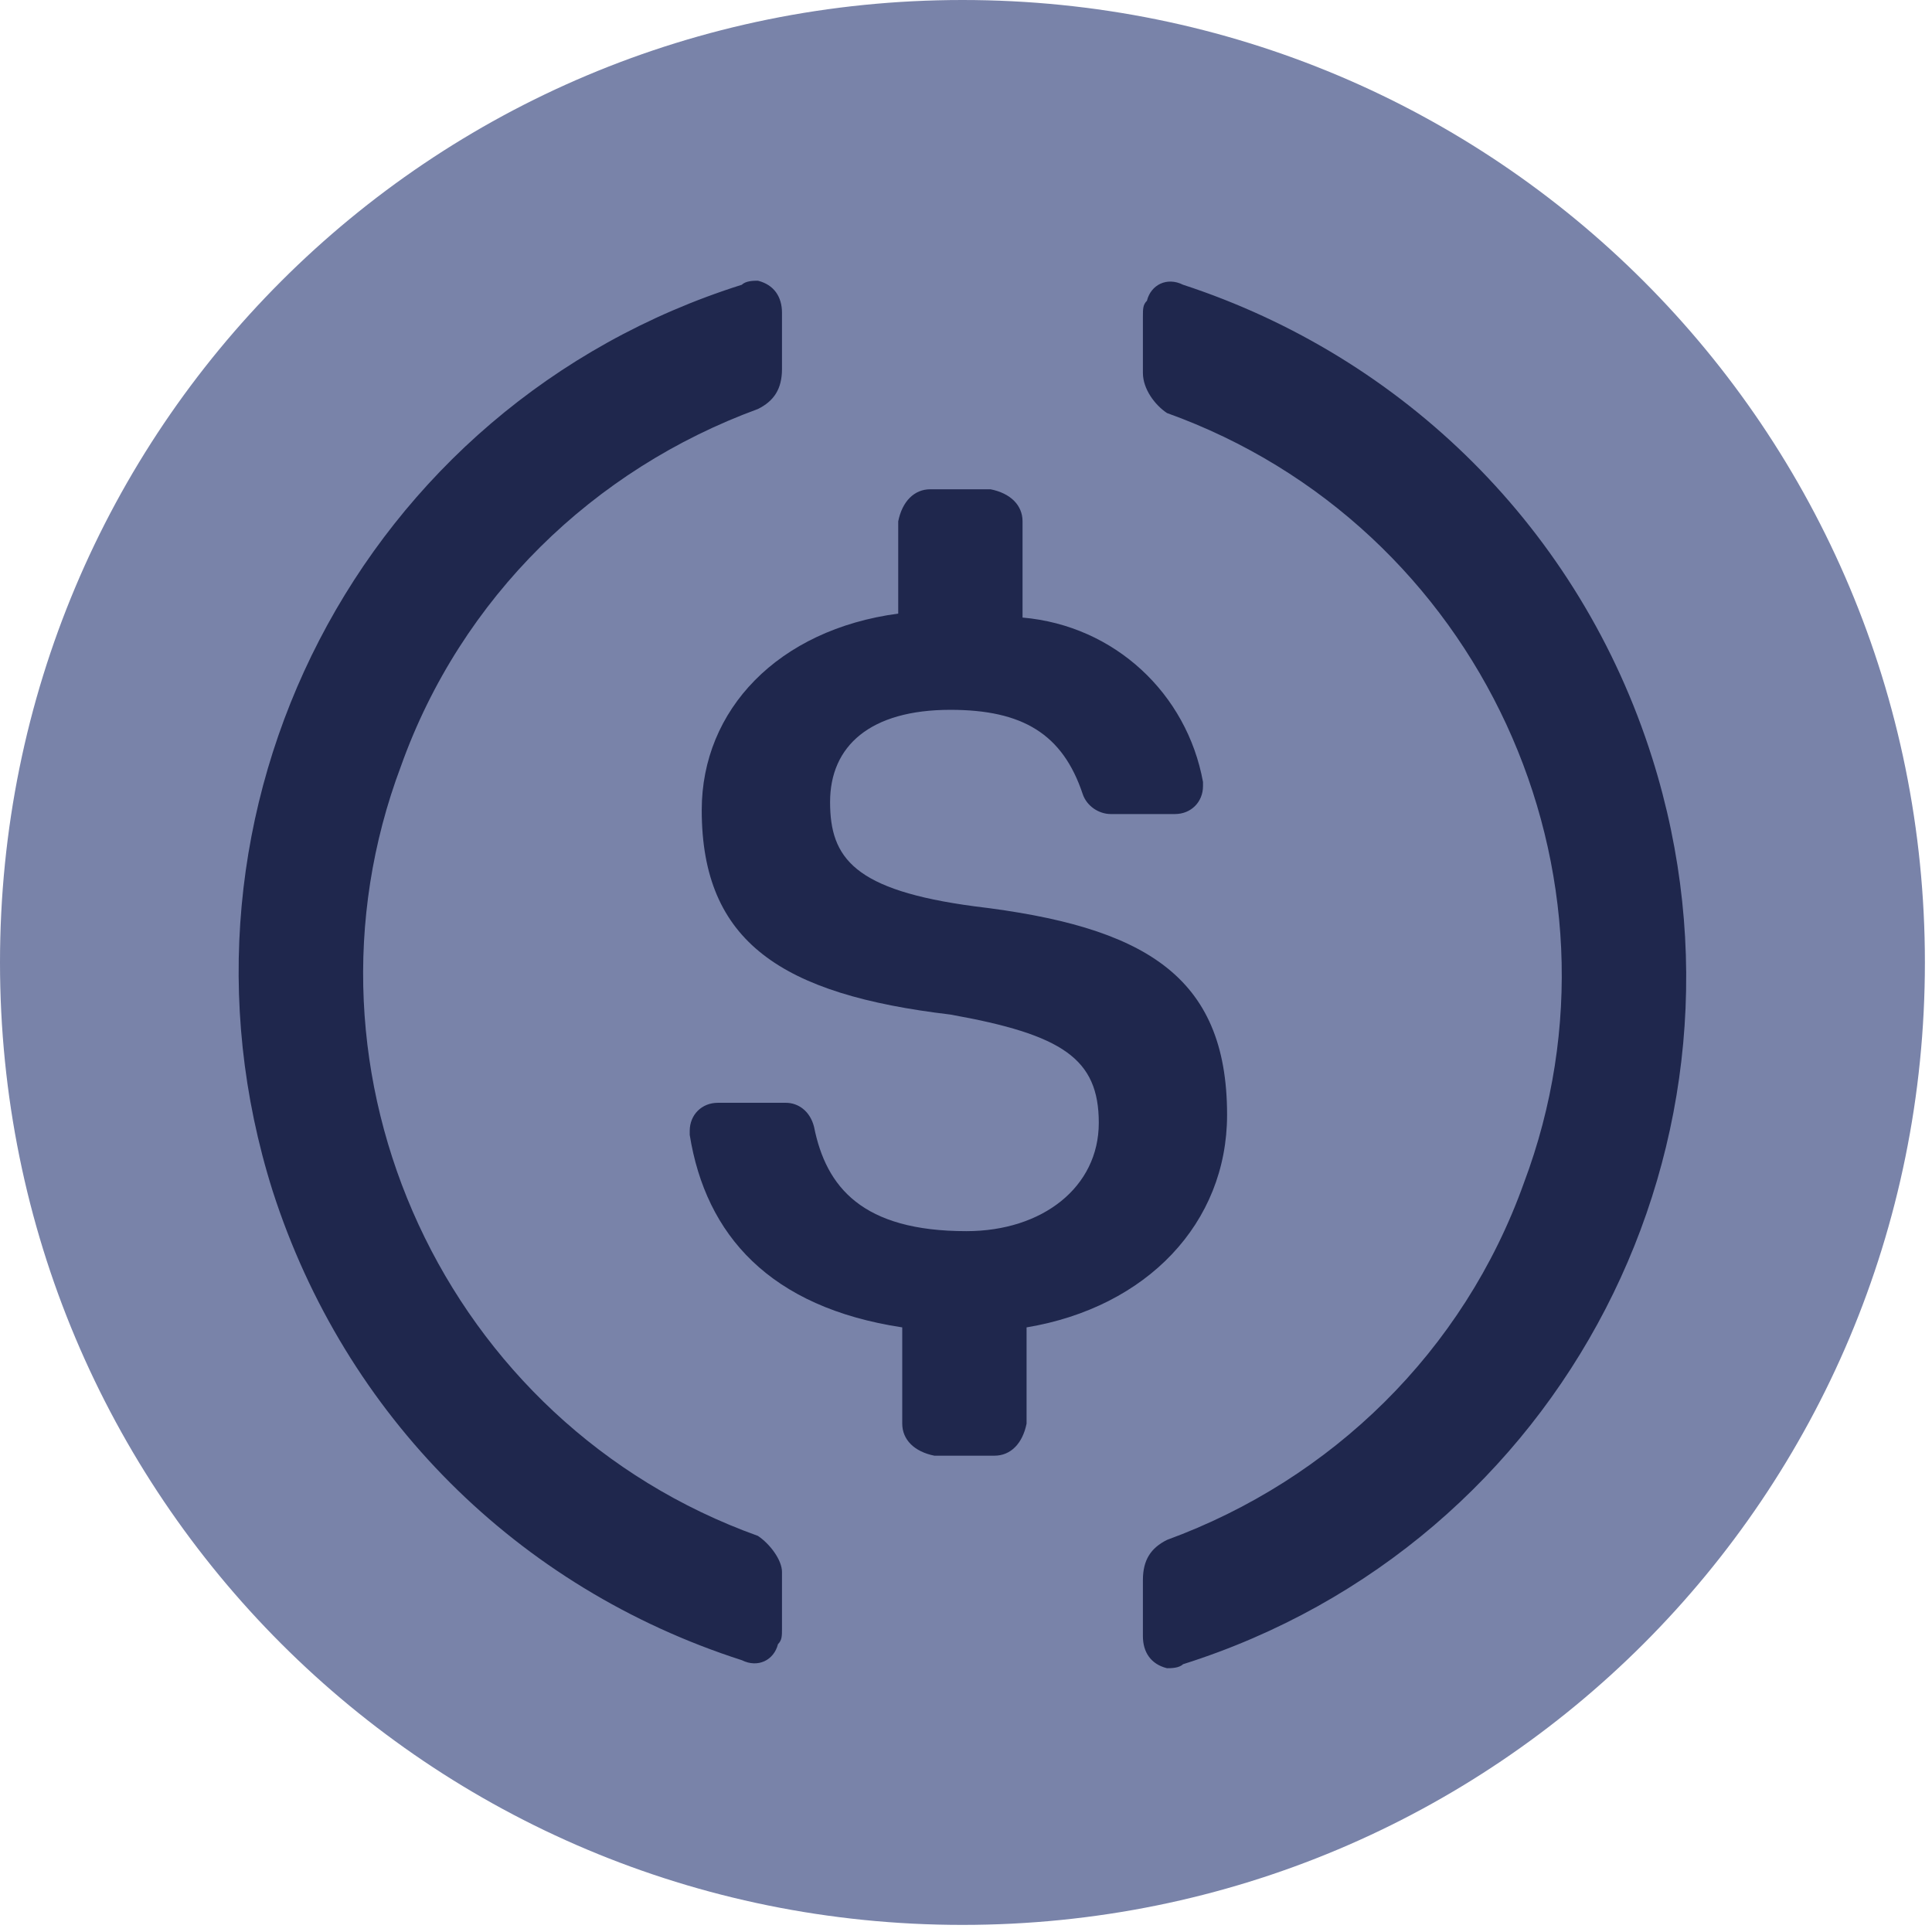 <svg width="37" height="37" viewBox="0 0 37 37" fill="none" xmlns="http://www.w3.org/2000/svg">
<g id="Group 48096048">
<path id="Vector" d="M18.432 36.864C28.646 36.864 36.864 28.646 36.864 18.432C36.864 8.217 28.646 0 18.432 0C8.217 0 0 8.217 0 18.432C0 28.646 8.217 36.864 18.432 36.864Z" fill="#7983A9"/>
<path id="Vector_2" d="M23.5 21.35C23.5 18.662 21.887 17.741 18.662 17.357C16.358 17.05 15.897 16.435 15.897 15.36C15.897 14.285 16.665 13.594 18.201 13.594C19.583 13.594 20.351 14.055 20.735 15.207C20.812 15.437 21.043 15.59 21.273 15.59H22.502C22.809 15.59 23.039 15.36 23.039 15.053V14.976C22.732 13.286 21.35 11.981 19.583 11.827V9.984C19.583 9.677 19.353 9.446 18.969 9.37H17.817C17.51 9.37 17.279 9.6 17.202 9.984V11.751C14.899 12.058 13.439 13.594 13.439 15.514C13.439 18.048 14.975 19.046 18.201 19.43C20.351 19.814 21.043 20.275 21.043 21.504C21.043 22.733 19.967 23.578 18.508 23.578C16.511 23.578 15.82 22.733 15.59 21.581C15.513 21.274 15.283 21.12 15.052 21.12H13.746C13.439 21.12 13.209 21.35 13.209 21.658V21.735C13.516 23.654 14.745 25.037 17.279 25.421V27.264C17.279 27.571 17.51 27.802 17.894 27.878H19.046C19.353 27.878 19.583 27.648 19.66 27.264V25.421C21.964 25.037 23.5 23.424 23.5 21.35Z" fill="#1F274D"/>
<path id="Vector_3" d="M14.515 29.414C8.525 27.264 5.453 20.582 7.68 14.669C8.832 11.443 11.366 8.986 14.515 7.833C14.822 7.68 14.976 7.45 14.976 7.065V5.99C14.976 5.683 14.822 5.453 14.515 5.376C14.438 5.376 14.285 5.376 14.208 5.453C6.912 7.757 2.918 15.514 5.222 22.809C6.605 27.11 9.907 30.413 14.208 31.795C14.515 31.948 14.822 31.795 14.899 31.488C14.976 31.411 14.976 31.334 14.976 31.181V30.105C14.976 29.875 14.745 29.568 14.515 29.414ZM22.656 5.453C22.349 5.299 22.041 5.453 21.965 5.76C21.888 5.837 21.888 5.913 21.888 6.067V7.142C21.888 7.45 22.118 7.757 22.349 7.91C28.339 10.061 31.411 16.742 29.184 22.656C28.032 25.881 25.497 28.339 22.349 29.491C22.041 29.645 21.888 29.875 21.888 30.259V31.334C21.888 31.641 22.041 31.872 22.349 31.948C22.425 31.948 22.579 31.948 22.656 31.872C29.952 29.568 33.945 21.811 31.641 14.515C30.259 10.137 26.88 6.835 22.656 5.453Z" fill="#1F274D"/>
</g>
</svg>

